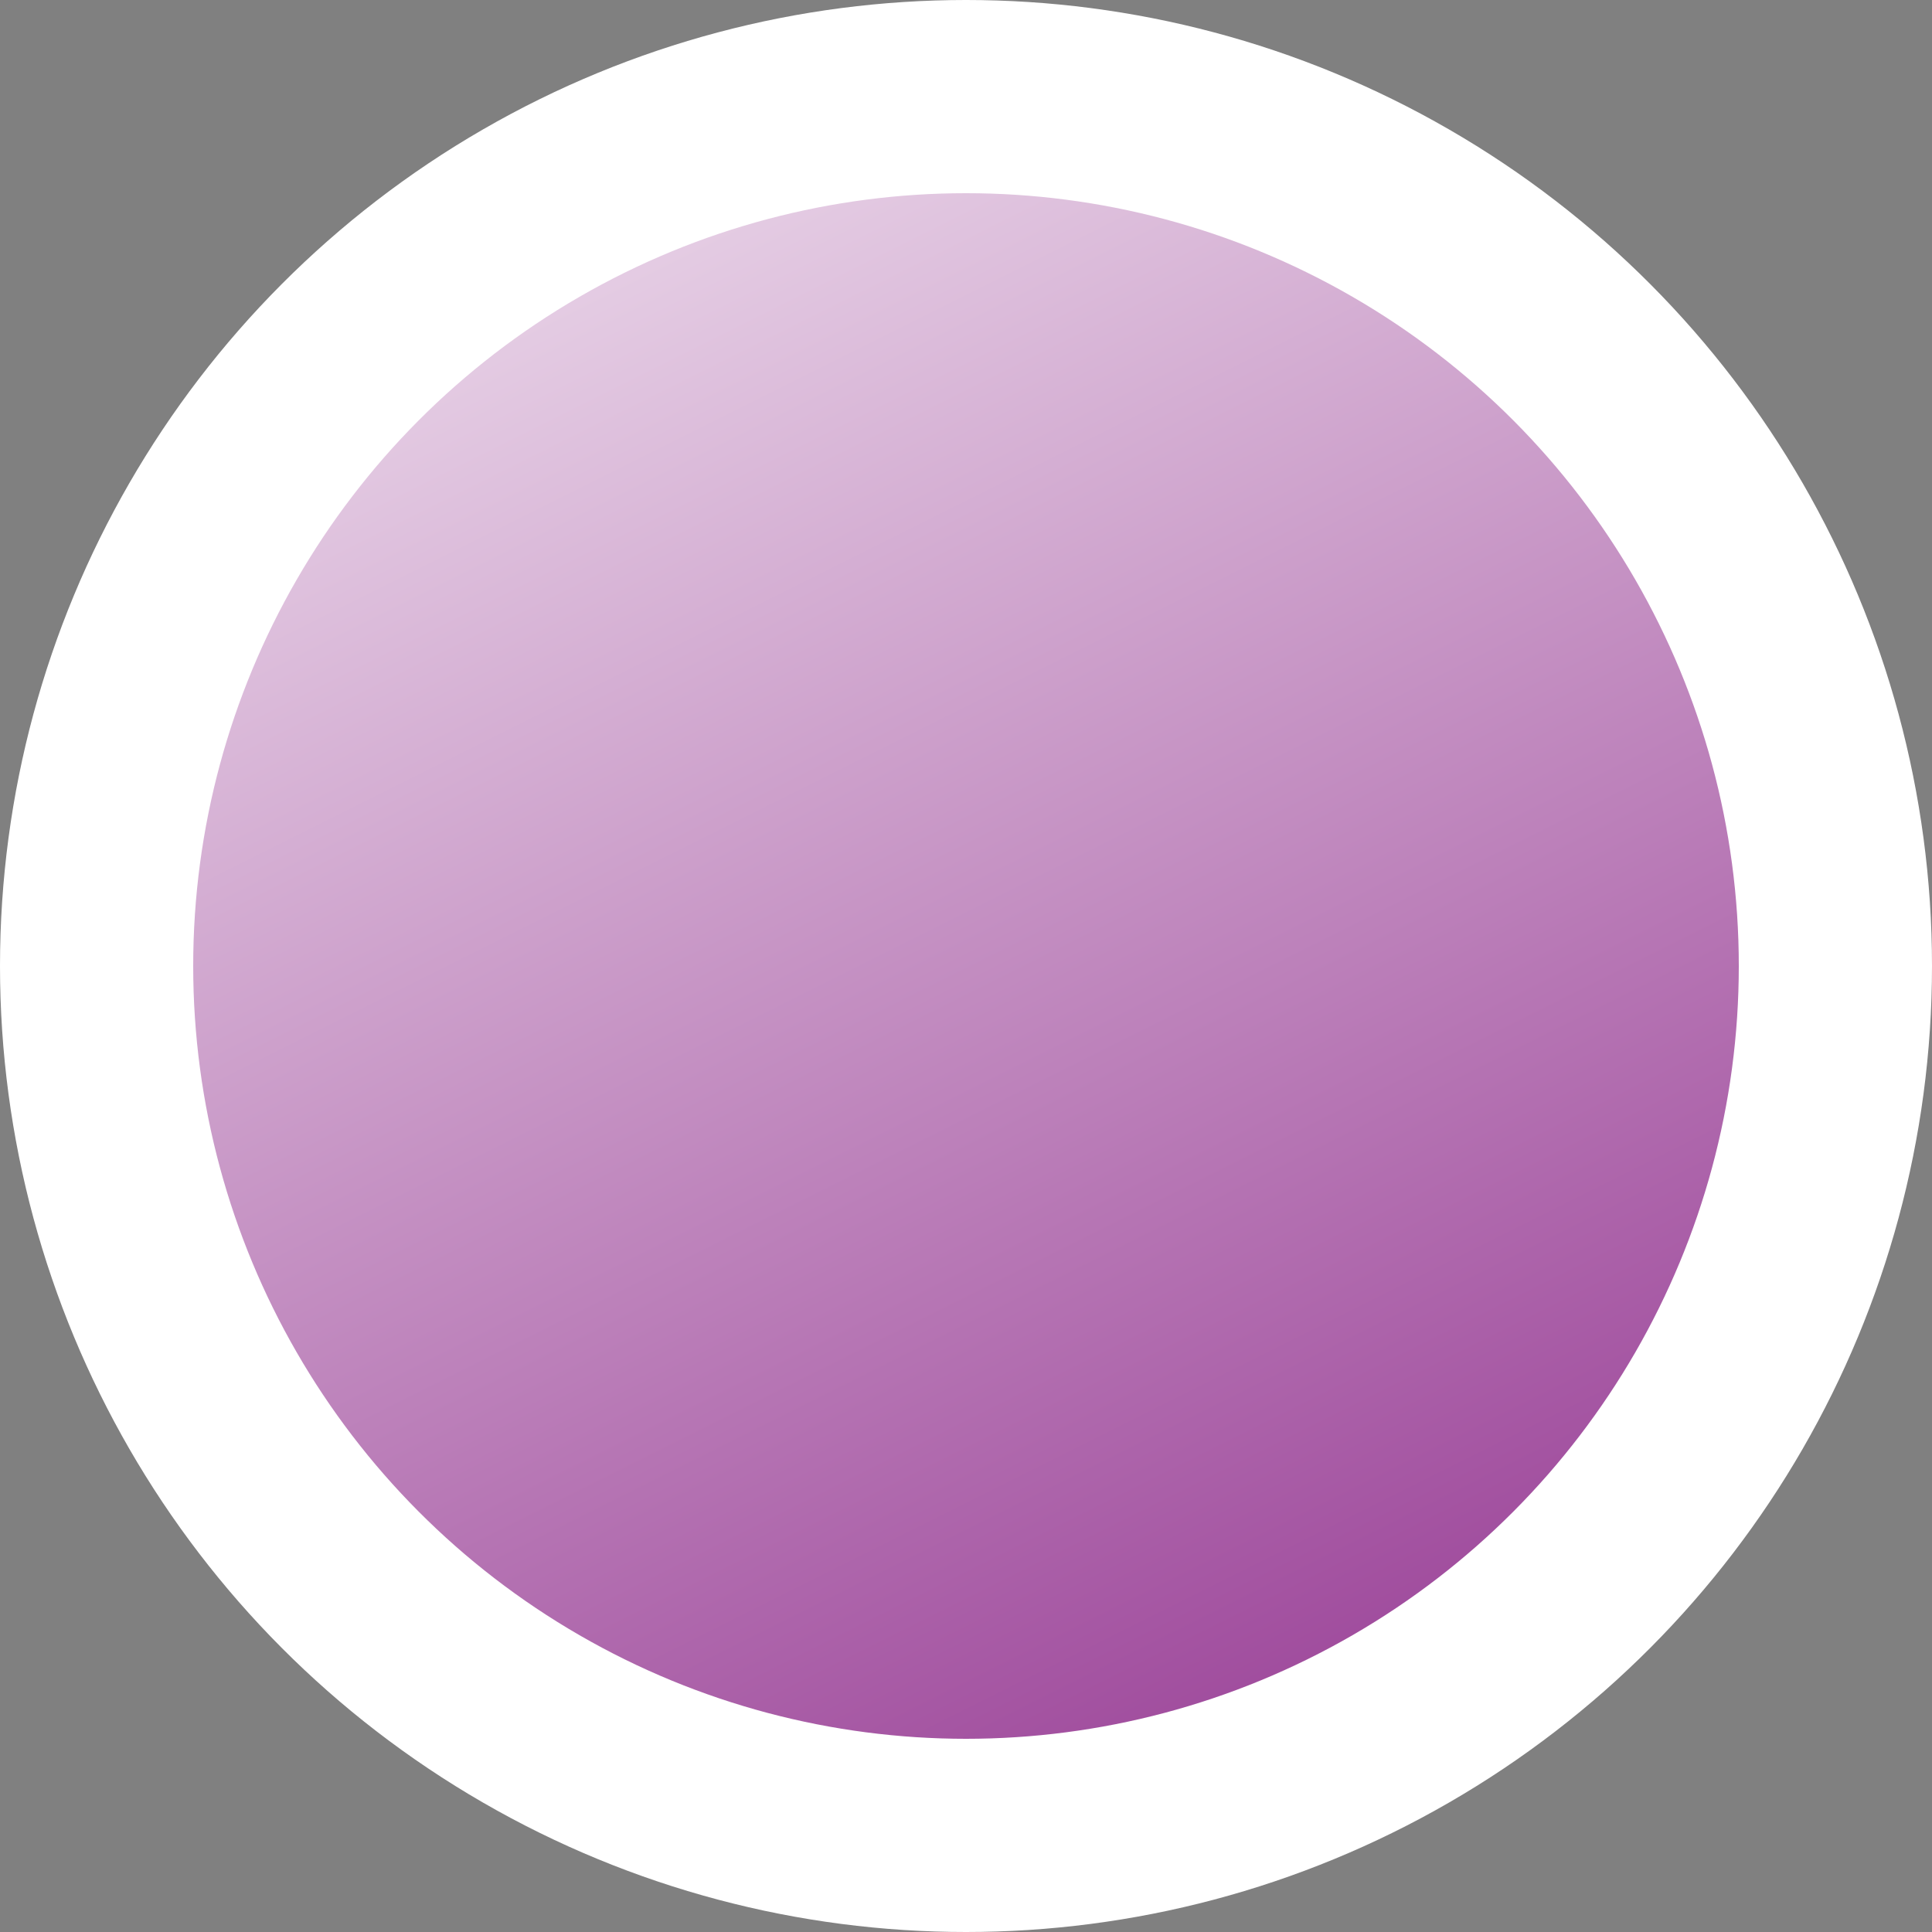 <svg width="30" height="30" viewBox="0 0 30 30" fill="none" xmlns="http://www.w3.org/2000/svg">
<rect x="0" y="0" width="30" height="30" fill="#808080" stroke="none"/>
<circle cx="15" cy="15" r="13.5" fill="url(#paint0_linear_1_75)" stroke="white" stroke-width="3"/>
<defs>
<linearGradient id="paint0_linear_1_75" x1="15" y1="4.47035e-07" x2="30" y2="30" gradientUnits="userSpaceOnUse">
<stop stop-color="#E8D3E7"/>
<stop offset="1" stop-color="#8A2387"/>
</linearGradient>
</defs>
</svg>
